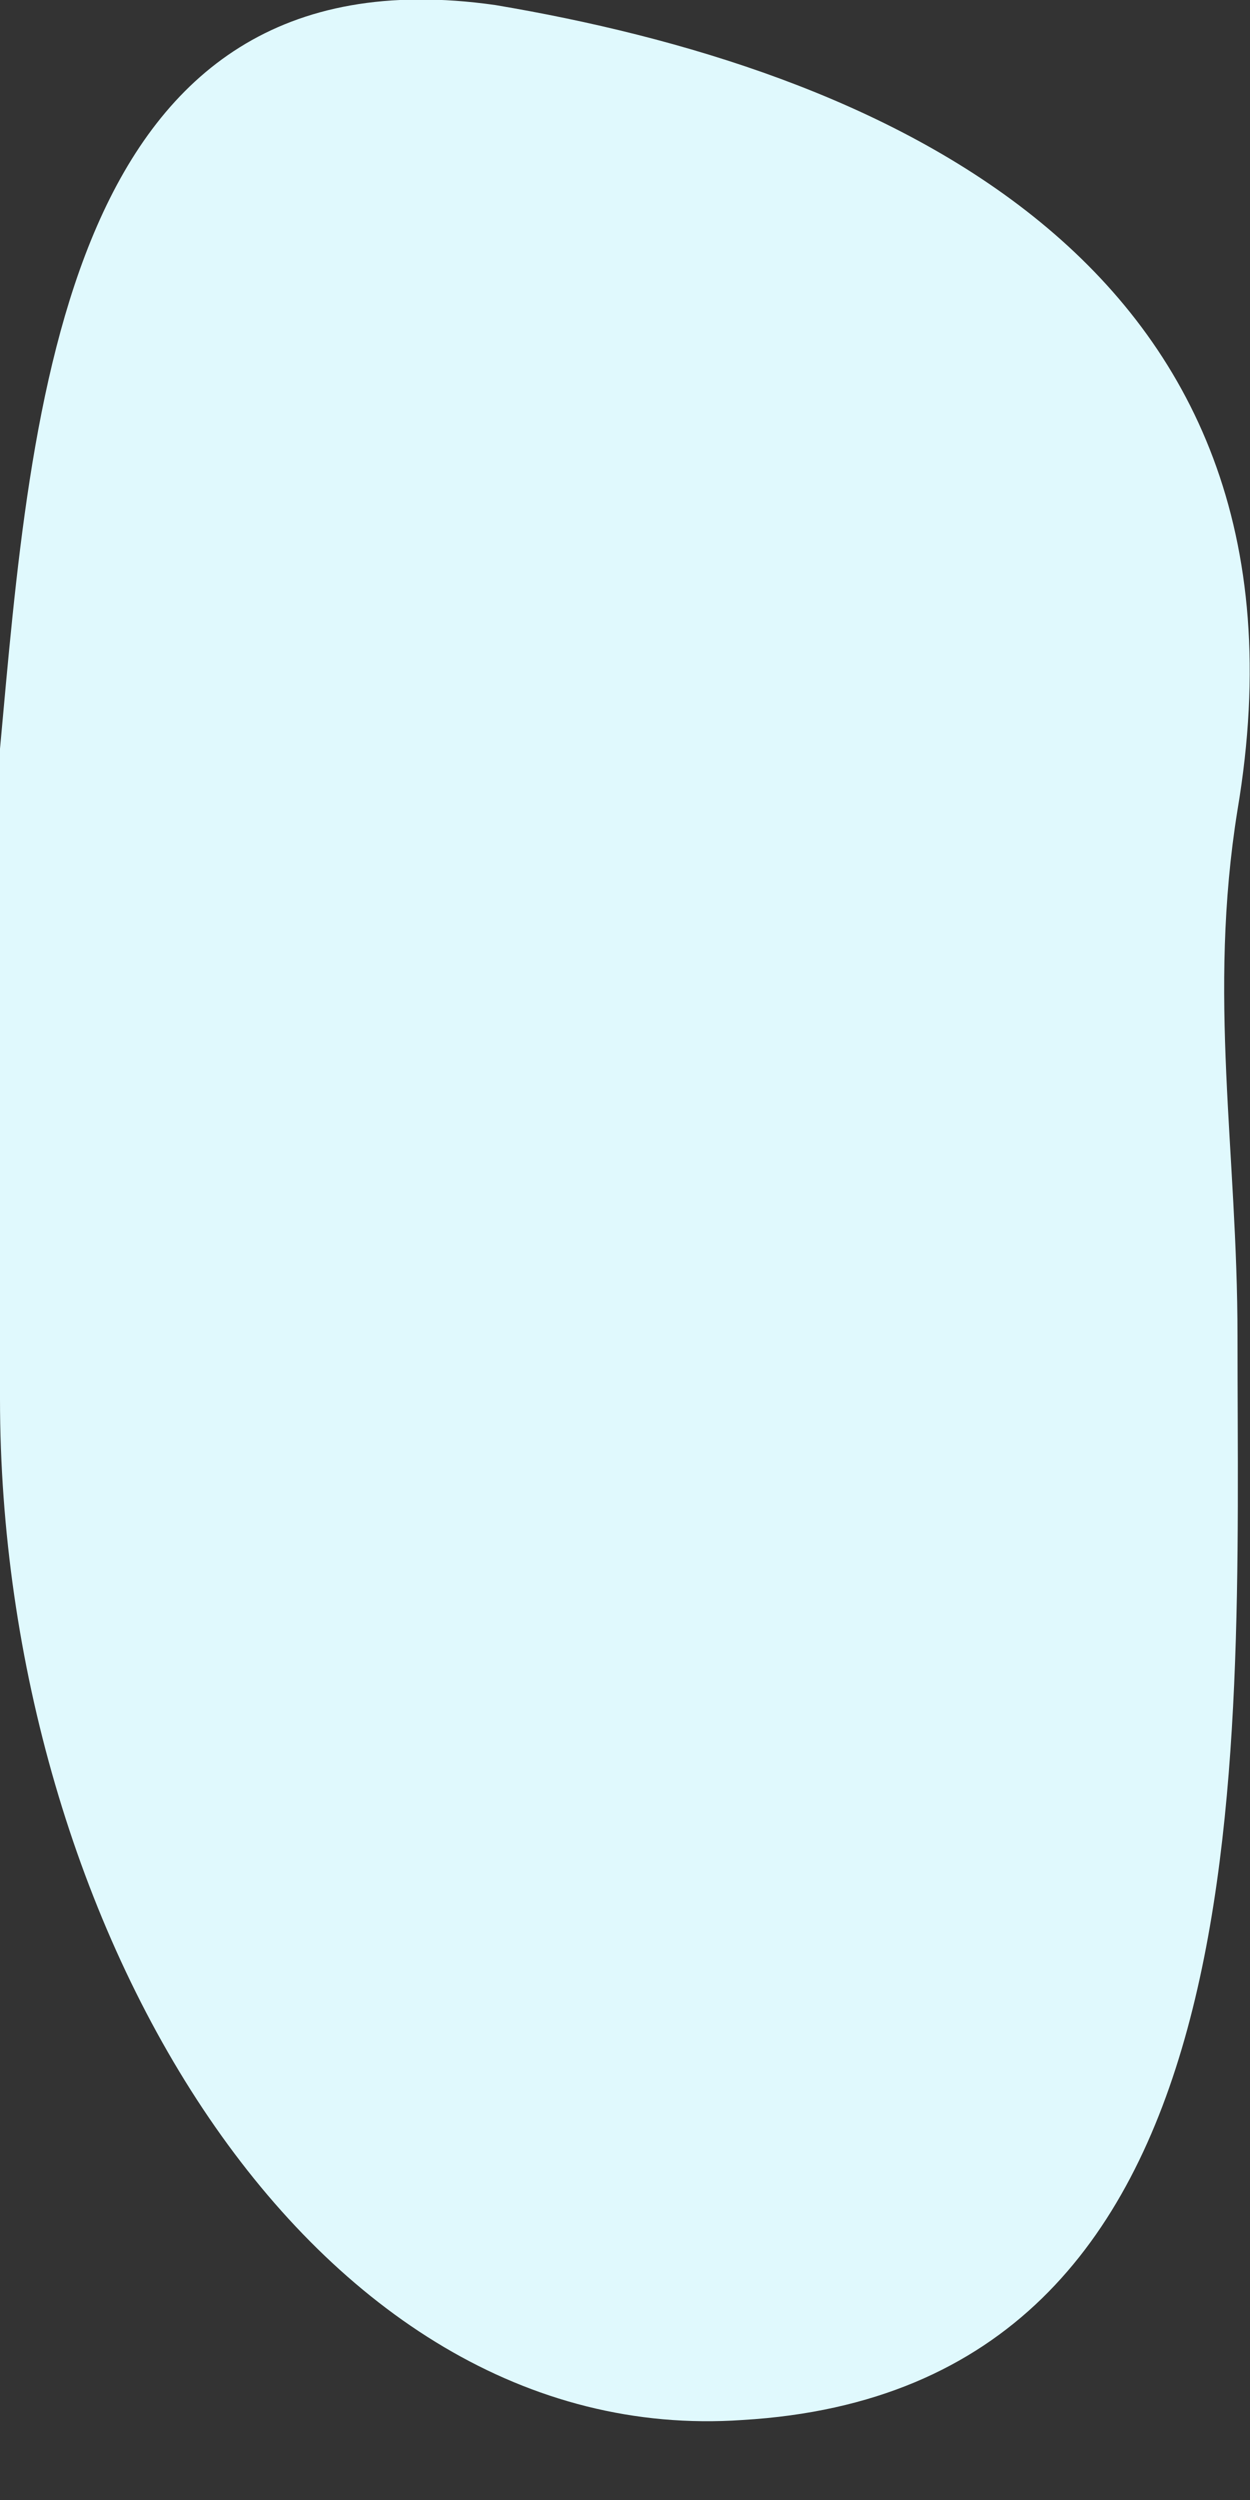 <svg width="1" height="2" viewBox="0 0 1 2" fill="none" xmlns="http://www.w3.org/2000/svg">
<rect x="0" y="0" width="1" height="2" fill="#333333" stroke="none"/>
<path d="M0 1.119C0 0.945 0 0.772 0 0.599C0.025 0.326 0.05 -0.045 0.396 0.004C0.693 0.054 1.065 0.203 0.99 0.648C0.966 0.797 0.99 0.921 0.99 1.069C0.99 1.416 1.015 1.911 0.594 1.936C0.248 1.96 0 1.54 0 1.119Z" fill="#E0F9FD"/>
</svg>

